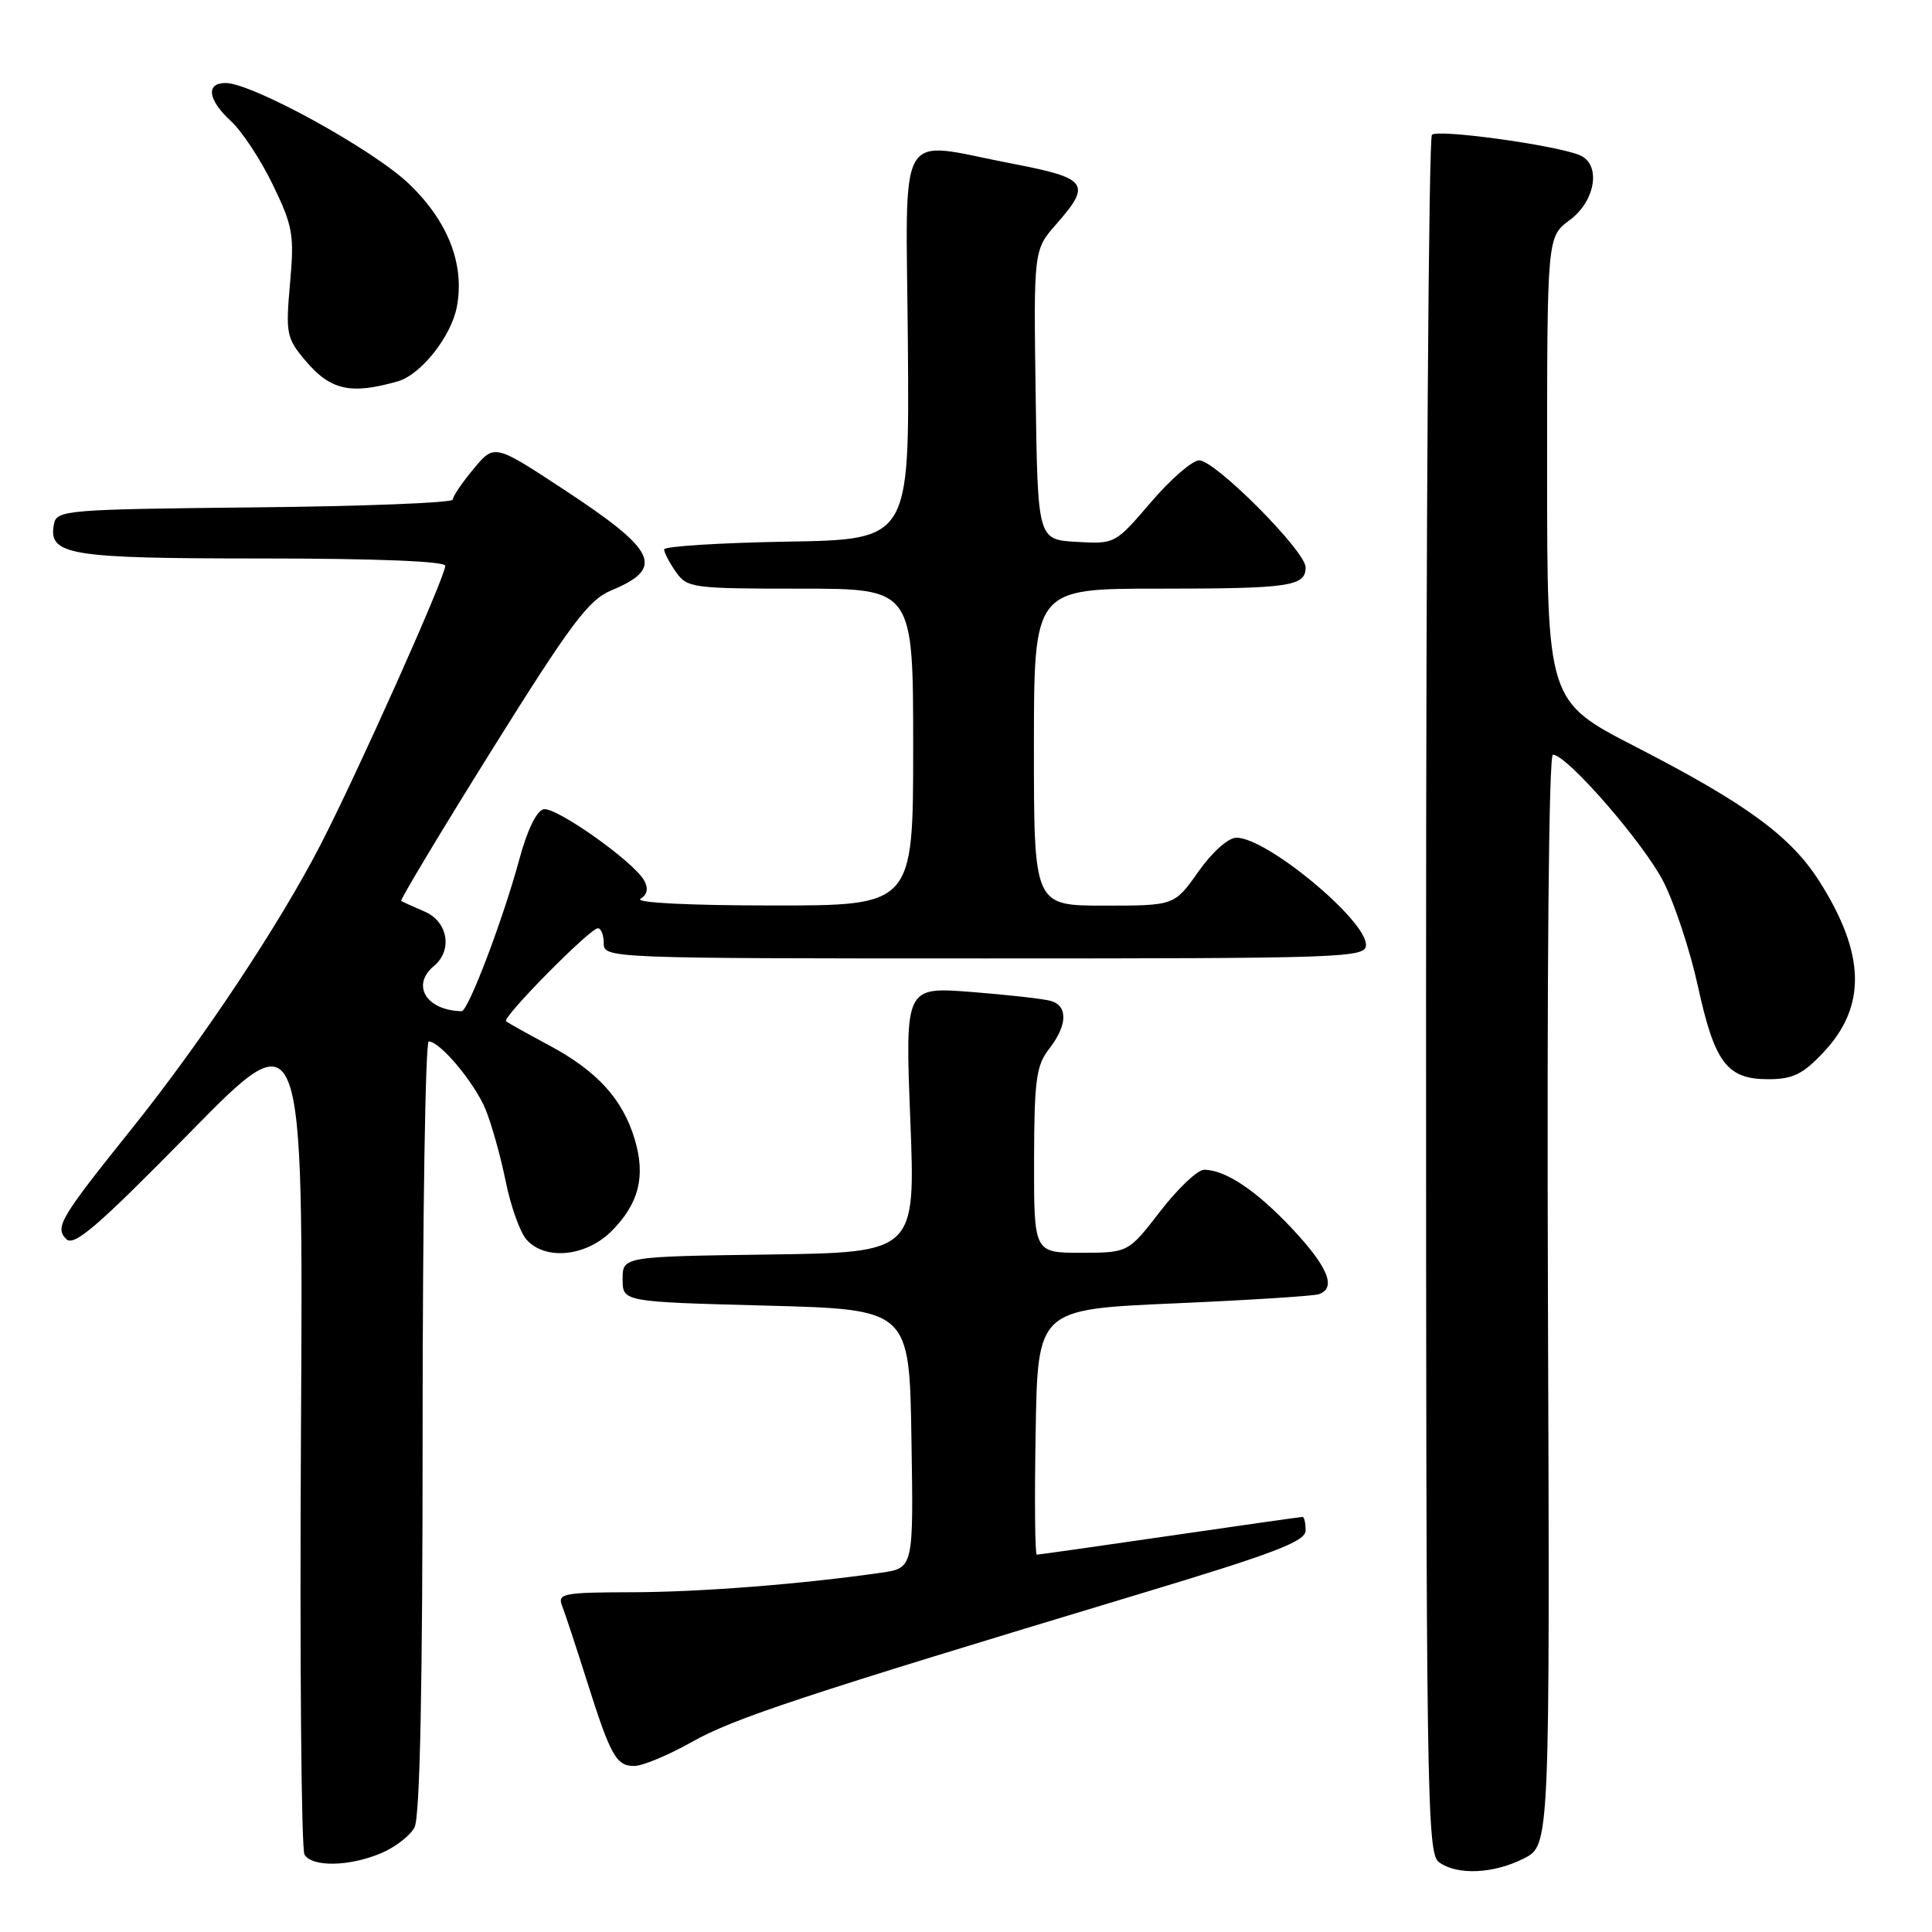<?xml version="1.0" encoding="UTF-8" standalone="no"?>
<!DOCTYPE svg PUBLIC "-//W3C//DTD SVG 1.1//EN" "http://www.w3.org/Graphics/SVG/1.1/DTD/svg11.dtd" >
<svg xmlns="http://www.w3.org/2000/svg" xmlns:xlink="http://www.w3.org/1999/xlink" version="1.1" viewBox="0 0 256 256">
 <g >
 <path fill="currentColor"
d=" M 201.93 246.25 C 205.37 244.50 205.37 244.50 205.11 172.25 C 204.96 128.70 205.22 100.00 205.77 100.00 C 207.63 100.00 217.85 111.76 220.45 116.90 C 221.92 119.81 223.96 126.01 224.98 130.67 C 227.20 140.84 228.83 143.00 234.29 143.00 C 237.54 143.00 238.87 142.36 241.59 139.47 C 247.35 133.37 247.19 126.42 241.09 116.80 C 237.28 110.80 231.42 106.51 216.75 98.96 C 205.00 92.92 205.00 92.92 205.00 62.15 C 205.00 31.38 205.00 31.38 208.00 29.16 C 211.48 26.58 212.19 21.68 209.25 20.53 C 205.81 19.18 190.51 17.09 189.74 17.86 C 189.31 18.29 188.96 69.69 188.96 132.07 C 188.96 237.99 189.07 245.58 190.67 246.75 C 193.08 248.51 197.91 248.30 201.93 246.25 Z  M 50.45 245.58 C 52.31 244.81 54.33 243.26 54.92 242.15 C 55.65 240.78 56.00 223.73 56.00 189.07 C 56.00 160.98 56.37 138.00 56.81 138.00 C 58.31 138.00 62.88 143.46 64.34 147.00 C 65.13 148.93 66.33 153.20 67.00 156.50 C 67.66 159.80 68.91 163.29 69.76 164.25 C 72.24 167.05 77.65 166.51 81.03 163.13 C 84.66 159.50 85.58 155.86 84.10 150.95 C 82.51 145.65 79.13 141.93 72.83 138.55 C 69.90 136.98 67.30 135.53 67.06 135.32 C 66.49 134.84 78.18 123.00 79.22 123.00 C 79.65 123.00 80.00 123.90 80.00 125.00 C 80.00 126.97 80.67 127.00 130.50 127.00 C 178.43 127.00 181.00 126.91 181.00 125.20 C 181.00 121.88 167.86 111.00 163.84 111.00 C 162.75 111.00 160.63 112.89 158.79 115.50 C 155.61 120.00 155.61 120.00 146.31 120.00 C 137.00 120.00 137.00 120.00 137.00 99.00 C 137.00 78.00 137.00 78.00 153.42 78.00 C 170.93 78.00 173.00 77.70 173.00 75.17 C 173.00 73.03 161.03 61.00 158.90 61.00 C 157.99 61.00 155.11 63.50 152.50 66.55 C 147.78 72.07 147.74 72.10 142.63 71.80 C 137.50 71.50 137.50 71.50 137.23 52.31 C 136.96 33.12 136.96 33.12 139.98 29.68 C 144.67 24.33 144.15 23.61 134.16 21.69 C 118.52 18.69 120.06 16.02 120.30 45.75 C 120.50 71.50 120.50 71.50 104.25 71.77 C 95.31 71.93 88.00 72.39 88.00 72.80 C 88.00 73.22 88.70 74.56 89.56 75.78 C 91.05 77.91 91.75 78.00 106.06 78.00 C 121.00 78.00 121.00 78.00 121.00 99.00 C 121.00 120.00 121.00 120.00 102.25 119.98 C 91.30 119.98 84.07 119.61 84.87 119.10 C 85.78 118.53 85.94 117.71 85.35 116.66 C 83.95 114.16 73.72 106.91 72.04 107.23 C 71.11 107.41 69.86 109.98 68.82 113.84 C 66.66 121.83 62.04 134.00 61.16 133.99 C 56.49 133.89 54.44 130.54 57.50 128.00 C 60.01 125.91 59.36 122.11 56.25 120.78 C 54.74 120.13 53.35 119.50 53.16 119.38 C 52.98 119.26 58.37 110.28 65.14 99.43 C 75.65 82.61 77.98 79.49 80.98 78.24 C 88.14 75.26 87.07 72.98 74.69 64.85 C 65.51 58.82 65.51 58.82 62.76 62.12 C 61.24 63.94 60.00 65.77 60.00 66.20 C 60.00 66.62 48.19 67.09 33.76 67.23 C 8.73 67.49 7.51 67.59 7.15 69.43 C 6.36 73.56 9.01 74.00 34.69 74.00 C 49.71 74.00 59.00 74.37 59.00 74.97 C 59.00 76.44 47.40 102.38 42.44 112.00 C 36.99 122.56 26.70 138.04 17.50 149.51 C 7.92 161.46 7.23 162.63 8.79 164.19 C 9.81 165.21 12.98 162.47 25.12 150.11 C 40.19 134.75 40.19 134.75 39.88 189.63 C 39.71 219.81 39.92 245.06 40.35 245.75 C 41.37 247.42 46.26 247.33 50.45 245.58 Z  M 91.67 230.82 C 97.22 227.69 106.31 224.68 150.75 211.28 C 168.94 205.80 173.00 204.25 173.00 202.79 C 173.00 201.80 172.82 201.00 172.59 201.00 C 172.37 201.00 164.45 202.12 155.00 203.50 C 145.55 204.88 137.62 206.00 137.38 206.00 C 137.14 206.00 137.07 198.69 137.23 189.75 C 137.50 173.50 137.50 173.50 155.50 172.71 C 165.40 172.28 174.06 171.73 174.75 171.49 C 177.11 170.68 175.99 167.91 171.28 162.87 C 166.51 157.77 162.38 155.00 159.54 155.00 C 158.69 155.00 156.08 157.47 153.74 160.50 C 149.50 165.99 149.50 165.99 143.25 166.00 C 137.00 166.00 137.00 166.00 137.02 153.75 C 137.04 143.13 137.31 141.17 139.00 139.00 C 141.44 135.88 141.54 133.29 139.25 132.63 C 138.29 132.35 133.55 131.82 128.72 131.44 C 119.93 130.76 119.93 130.76 120.62 148.36 C 121.31 165.96 121.31 165.96 101.90 166.23 C 82.50 166.50 82.50 166.50 82.50 169.50 C 82.50 172.50 82.50 172.50 101.50 173.00 C 120.50 173.50 120.50 173.50 120.77 190.63 C 121.05 207.77 121.05 207.77 116.77 208.39 C 106.33 209.90 92.73 210.97 83.64 210.98 C 74.66 211.00 73.85 211.16 74.47 212.75 C 74.85 213.71 76.30 218.10 77.69 222.50 C 80.92 232.71 81.64 234.00 84.05 234.00 C 85.14 234.00 88.57 232.57 91.67 230.82 Z  M 52.71 50.53 C 55.79 49.64 59.80 44.57 60.54 40.63 C 61.59 35.02 59.37 29.32 54.19 24.36 C 49.46 19.82 33.41 11.00 29.90 11.00 C 27.22 11.00 27.54 13.23 30.63 16.08 C 32.08 17.41 34.57 21.20 36.16 24.50 C 38.81 29.97 39.01 31.12 38.43 37.56 C 37.84 44.17 37.96 44.80 40.43 47.74 C 43.78 51.72 46.44 52.32 52.71 50.53 Z "/>
</g>
</svg>
